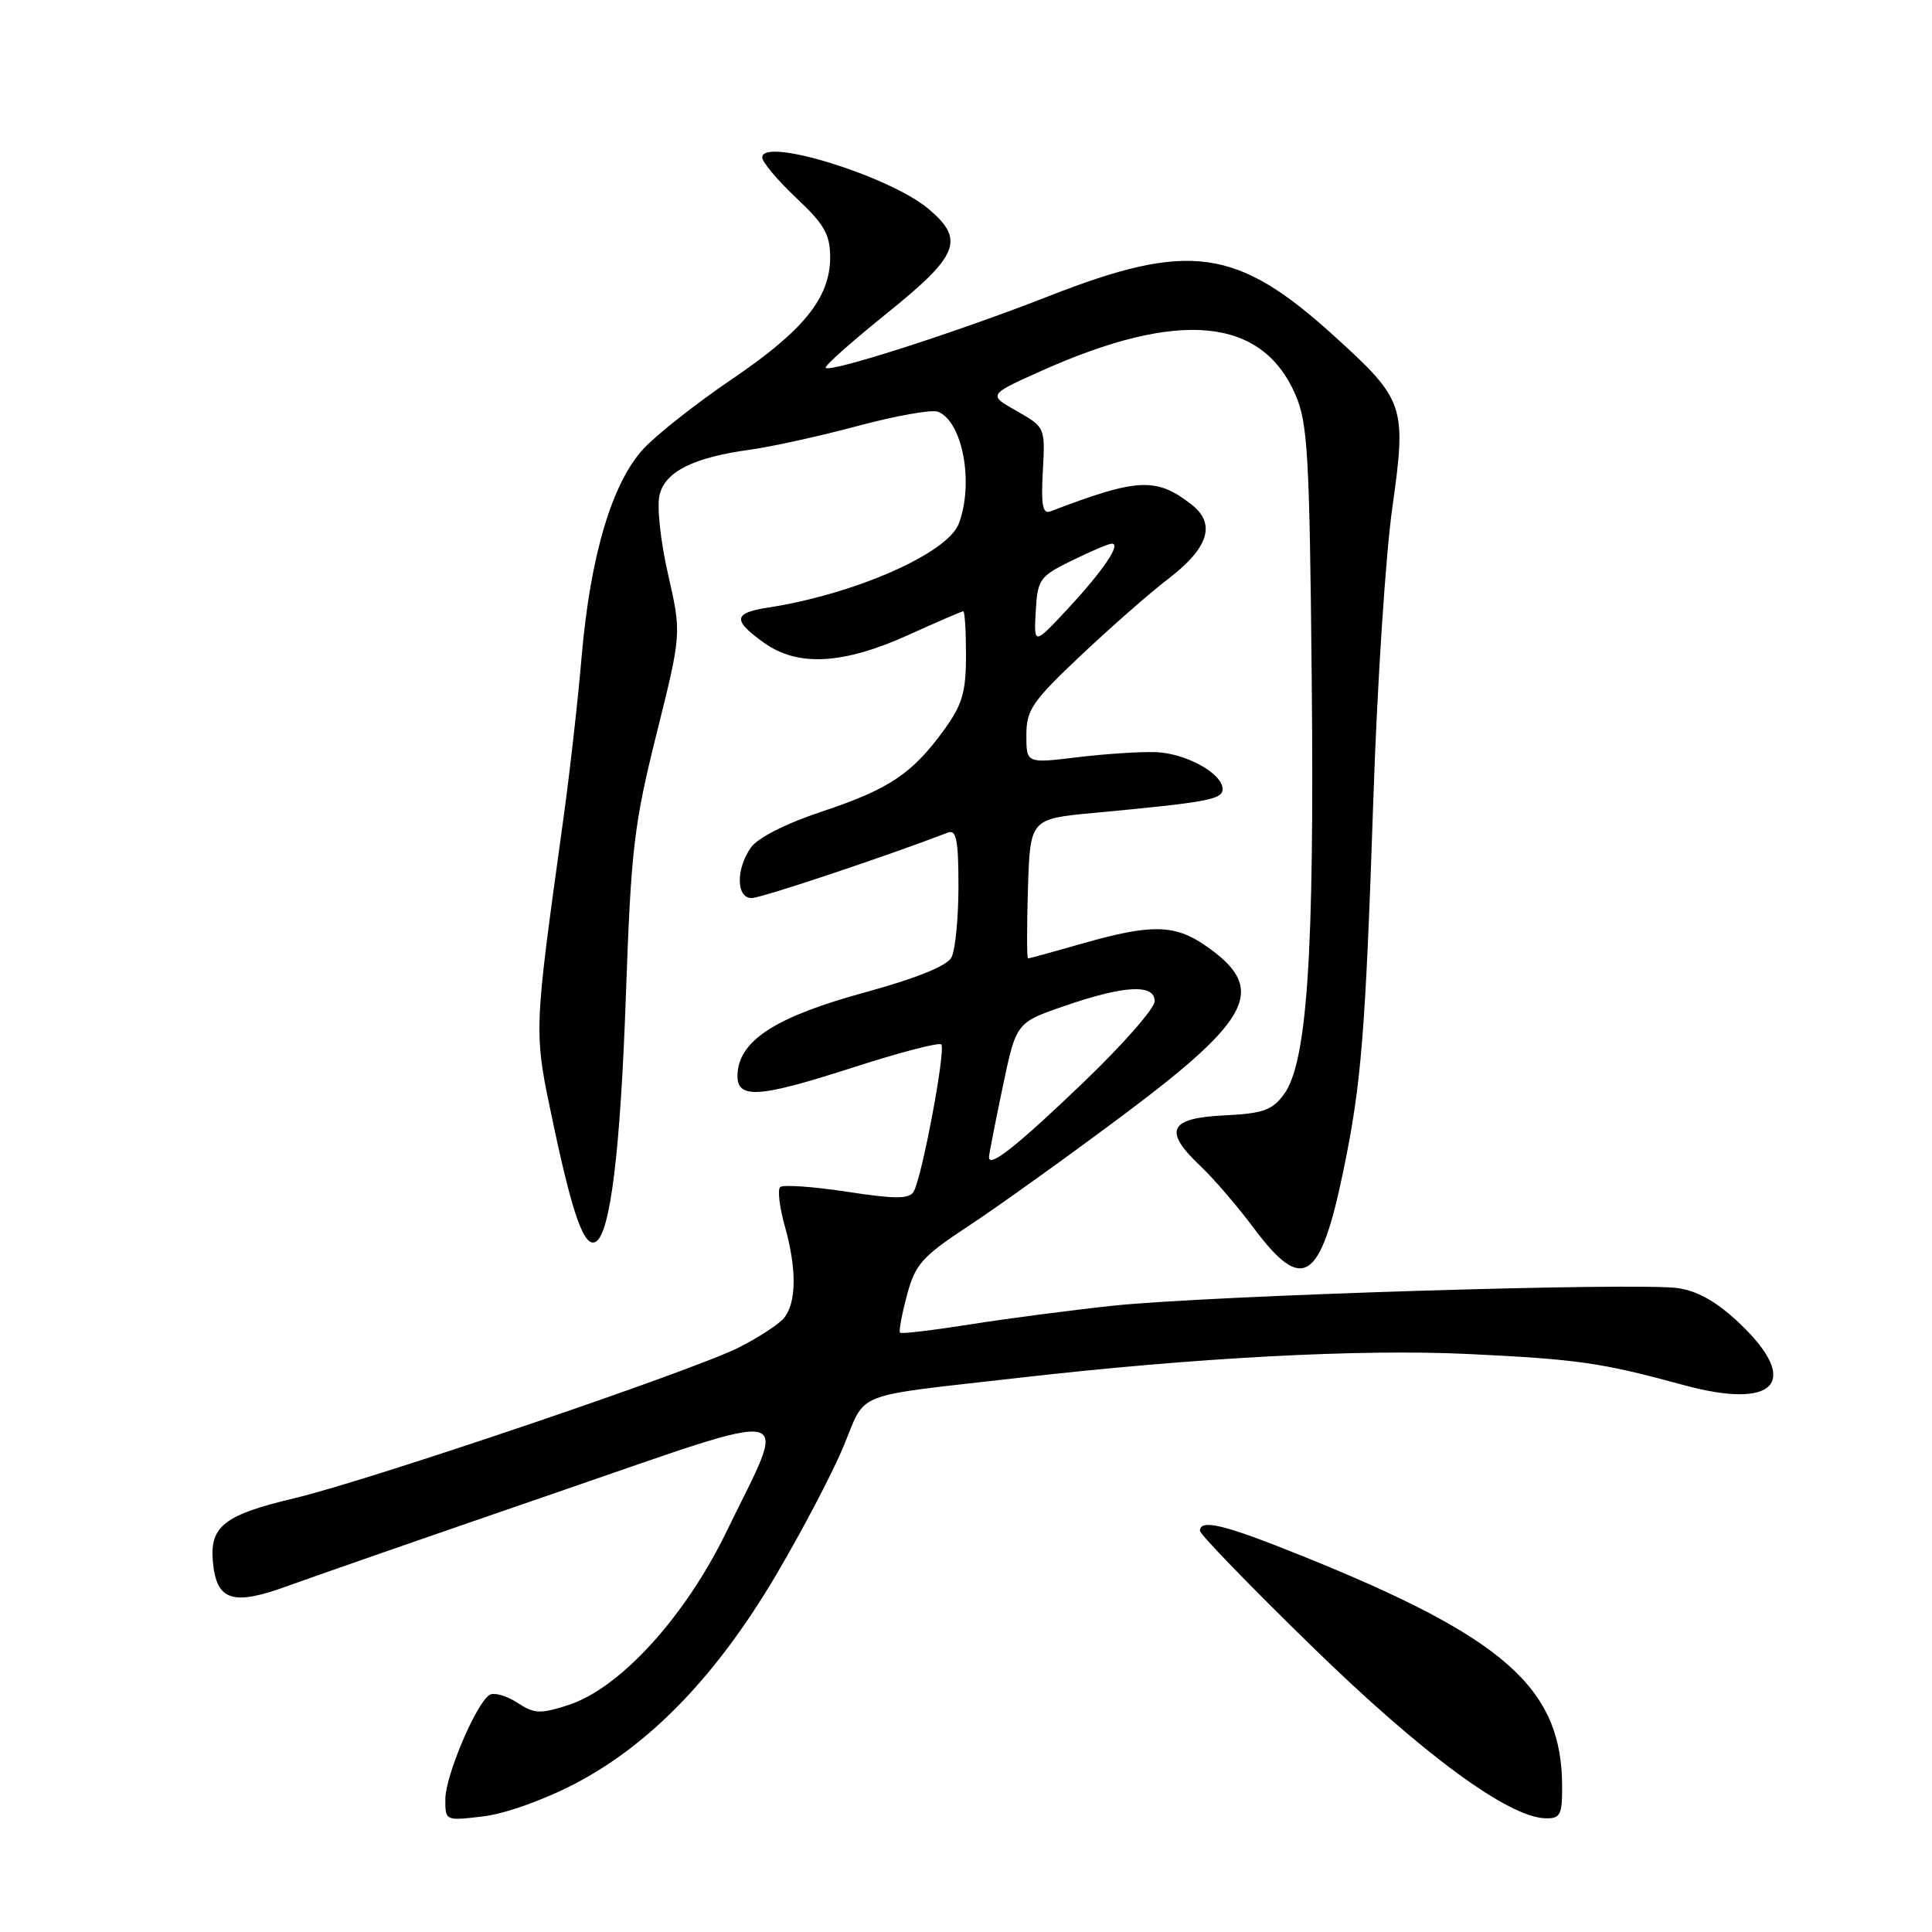 <?xml version="1.0" encoding="UTF-8" standalone="no"?>
<!DOCTYPE svg PUBLIC "-//W3C//DTD SVG 1.1//EN" "http://www.w3.org/Graphics/SVG/1.1/DTD/svg11.dtd" >
<svg xmlns="http://www.w3.org/2000/svg" xmlns:xlink="http://www.w3.org/1999/xlink" version="1.1" viewBox="0 0 256 256">
 <g >
 <path fill="currentColor"
d=" M 76.27 236.31 C 86.20 231.10 94.93 222.05 102.76 208.82 C 106.20 203.01 110.25 195.30 111.75 191.70 C 114.88 184.22 112.54 185.14 135.00 182.57 C 158.37 179.89 180.22 178.73 194.50 179.41 C 209.10 180.11 212.21 180.56 223.06 183.52 C 235.20 186.84 238.66 183.17 230.64 175.48 C 227.61 172.58 225.09 171.11 222.39 170.69 C 217.26 169.89 160.28 171.66 147.50 173.01 C 142.00 173.60 133.47 174.71 128.54 175.49 C 123.61 176.27 119.43 176.77 119.26 176.59 C 119.08 176.41 119.49 174.19 120.17 171.65 C 121.28 167.50 122.13 166.54 128.45 162.37 C 132.33 159.81 141.51 153.23 148.85 147.74 C 166.11 134.83 167.97 130.94 159.63 125.23 C 155.62 122.48 152.47 122.44 143.50 125.00 C 139.65 126.10 136.38 127.00 136.22 127.00 C 136.06 127.00 136.05 122.84 136.21 117.75 C 136.50 108.50 136.50 108.50 145.00 107.71 C 160.04 106.30 162.00 105.94 162.00 104.55 C 162.00 102.49 157.12 99.80 153.12 99.66 C 151.13 99.59 146.46 99.89 142.75 100.34 C 136.00 101.16 136.00 101.16 136.00 97.41 C 136.00 94.06 136.76 92.95 143.25 86.82 C 147.24 83.06 152.41 78.52 154.75 76.74 C 160.15 72.62 161.17 69.41 157.89 66.86 C 153.22 63.21 150.76 63.33 139.18 67.76 C 138.16 68.15 137.93 66.94 138.18 62.44 C 138.50 56.62 138.49 56.61 134.71 54.46 C 130.91 52.31 130.91 52.31 138.04 49.12 C 156.22 40.99 167.18 42.02 171.64 52.27 C 173.28 56.04 173.52 60.11 173.81 90.00 C 174.17 126.37 173.21 140.80 170.13 145.00 C 168.57 147.12 167.36 147.55 162.15 147.80 C 154.86 148.15 154.10 149.84 159.12 154.56 C 160.83 156.18 163.99 159.86 166.15 162.75 C 172.61 171.41 174.95 169.90 178.01 155.10 C 180.40 143.53 180.92 137.11 181.99 105.50 C 182.49 90.65 183.61 73.45 184.49 67.27 C 186.39 53.76 186.15 53.02 176.78 44.52 C 163.90 32.82 157.61 31.94 139.00 39.23 C 126.79 44.01 110.05 49.39 109.41 48.74 C 109.19 48.53 112.84 45.28 117.51 41.52 C 127.07 33.83 127.89 31.77 123.02 27.67 C 117.86 23.33 101.00 18.12 101.00 20.86 C 101.00 21.48 103.03 23.89 105.50 26.22 C 109.23 29.72 110.00 31.07 110.00 34.08 C 110.00 39.45 106.51 43.78 96.97 50.25 C 92.31 53.41 87.06 57.54 85.30 59.43 C 81.11 63.93 78.23 73.58 77.07 87.00 C 76.58 92.78 75.49 102.45 74.65 108.50 C 70.65 137.47 70.68 136.48 73.37 149.18 C 75.92 161.20 77.47 165.45 78.97 164.52 C 80.88 163.34 82.21 152.45 82.93 132.00 C 83.62 112.45 83.99 109.30 87.00 97.22 C 90.31 83.94 90.31 83.94 88.52 76.09 C 87.51 71.66 87.02 67.06 87.40 65.55 C 88.18 62.45 91.93 60.60 99.50 59.57 C 102.25 59.19 108.62 57.79 113.65 56.44 C 118.69 55.09 123.47 54.24 124.27 54.55 C 127.55 55.81 129.08 64.02 127.04 69.40 C 125.54 73.33 113.22 78.75 101.75 80.51 C 97.15 81.22 97.05 82.19 101.25 85.18 C 105.74 88.38 111.73 88.05 120.43 84.11 C 124.19 82.40 127.44 81.00 127.64 81.00 C 127.84 81.00 128.00 83.63 128.00 86.85 C 128.00 91.71 127.51 93.37 125.11 96.69 C 120.89 102.51 117.84 104.56 108.95 107.52 C 104.13 109.12 100.41 111.01 99.50 112.30 C 97.49 115.17 97.55 119.00 99.60 119.00 C 100.85 119.00 117.27 113.52 125.61 110.32 C 126.72 109.89 127.00 111.31 127.00 117.46 C 127.00 121.68 126.58 125.91 126.07 126.87 C 125.47 128.00 121.41 129.63 114.53 131.52 C 103.08 134.65 98.17 137.71 97.75 142.00 C 97.38 145.72 100.10 145.62 112.95 141.47 C 119.12 139.48 124.42 138.09 124.72 138.39 C 125.36 139.03 122.15 156.14 121.05 157.92 C 120.45 158.89 118.60 158.89 112.15 157.90 C 107.67 157.22 103.72 156.95 103.37 157.30 C 103.01 157.65 103.30 160.01 104.01 162.54 C 105.59 168.18 105.54 172.64 103.88 174.65 C 103.19 175.48 100.50 177.23 97.90 178.55 C 91.88 181.60 48.86 196.19 38.98 198.53 C 29.77 200.71 27.80 202.23 28.20 206.85 C 28.66 212.14 30.79 212.84 38.20 210.12 C 41.67 208.86 57.49 203.36 73.36 197.90 C 106.70 186.44 104.52 185.96 96.24 203.00 C 90.74 214.30 82.14 223.72 75.30 225.93 C 71.57 227.13 70.80 227.10 68.52 225.60 C 67.10 224.68 65.46 224.22 64.87 224.58 C 63.10 225.68 59.02 235.29 59.01 238.39 C 59.00 241.27 59.01 241.28 64.02 240.68 C 66.92 240.34 72.08 238.50 76.27 236.31 Z  M 206.99 236.75 C 206.98 223.67 199.42 216.98 172.35 206.09 C 162.25 202.02 159.00 201.23 159.00 202.84 C 159.00 203.31 165.65 210.17 173.77 218.09 C 188.42 232.39 199.81 240.78 204.75 240.93 C 206.74 240.99 207.00 240.51 206.99 236.75 Z  M 131.05 153.29 C 131.07 152.85 131.89 148.68 132.87 144.00 C 134.65 135.50 134.65 135.50 141.07 133.29 C 149.00 130.55 153.00 130.35 153.00 132.67 C 153.00 133.60 148.84 138.35 143.75 143.24 C 134.75 151.88 130.95 154.89 131.05 153.29 Z  M 137.24 81.00 C 137.49 76.75 137.75 76.38 142.00 74.29 C 144.47 73.08 146.85 72.06 147.29 72.04 C 148.64 71.97 146.25 75.53 141.54 80.61 C 136.99 85.50 136.99 85.50 137.24 81.00 Z "/>
</g>
</svg>